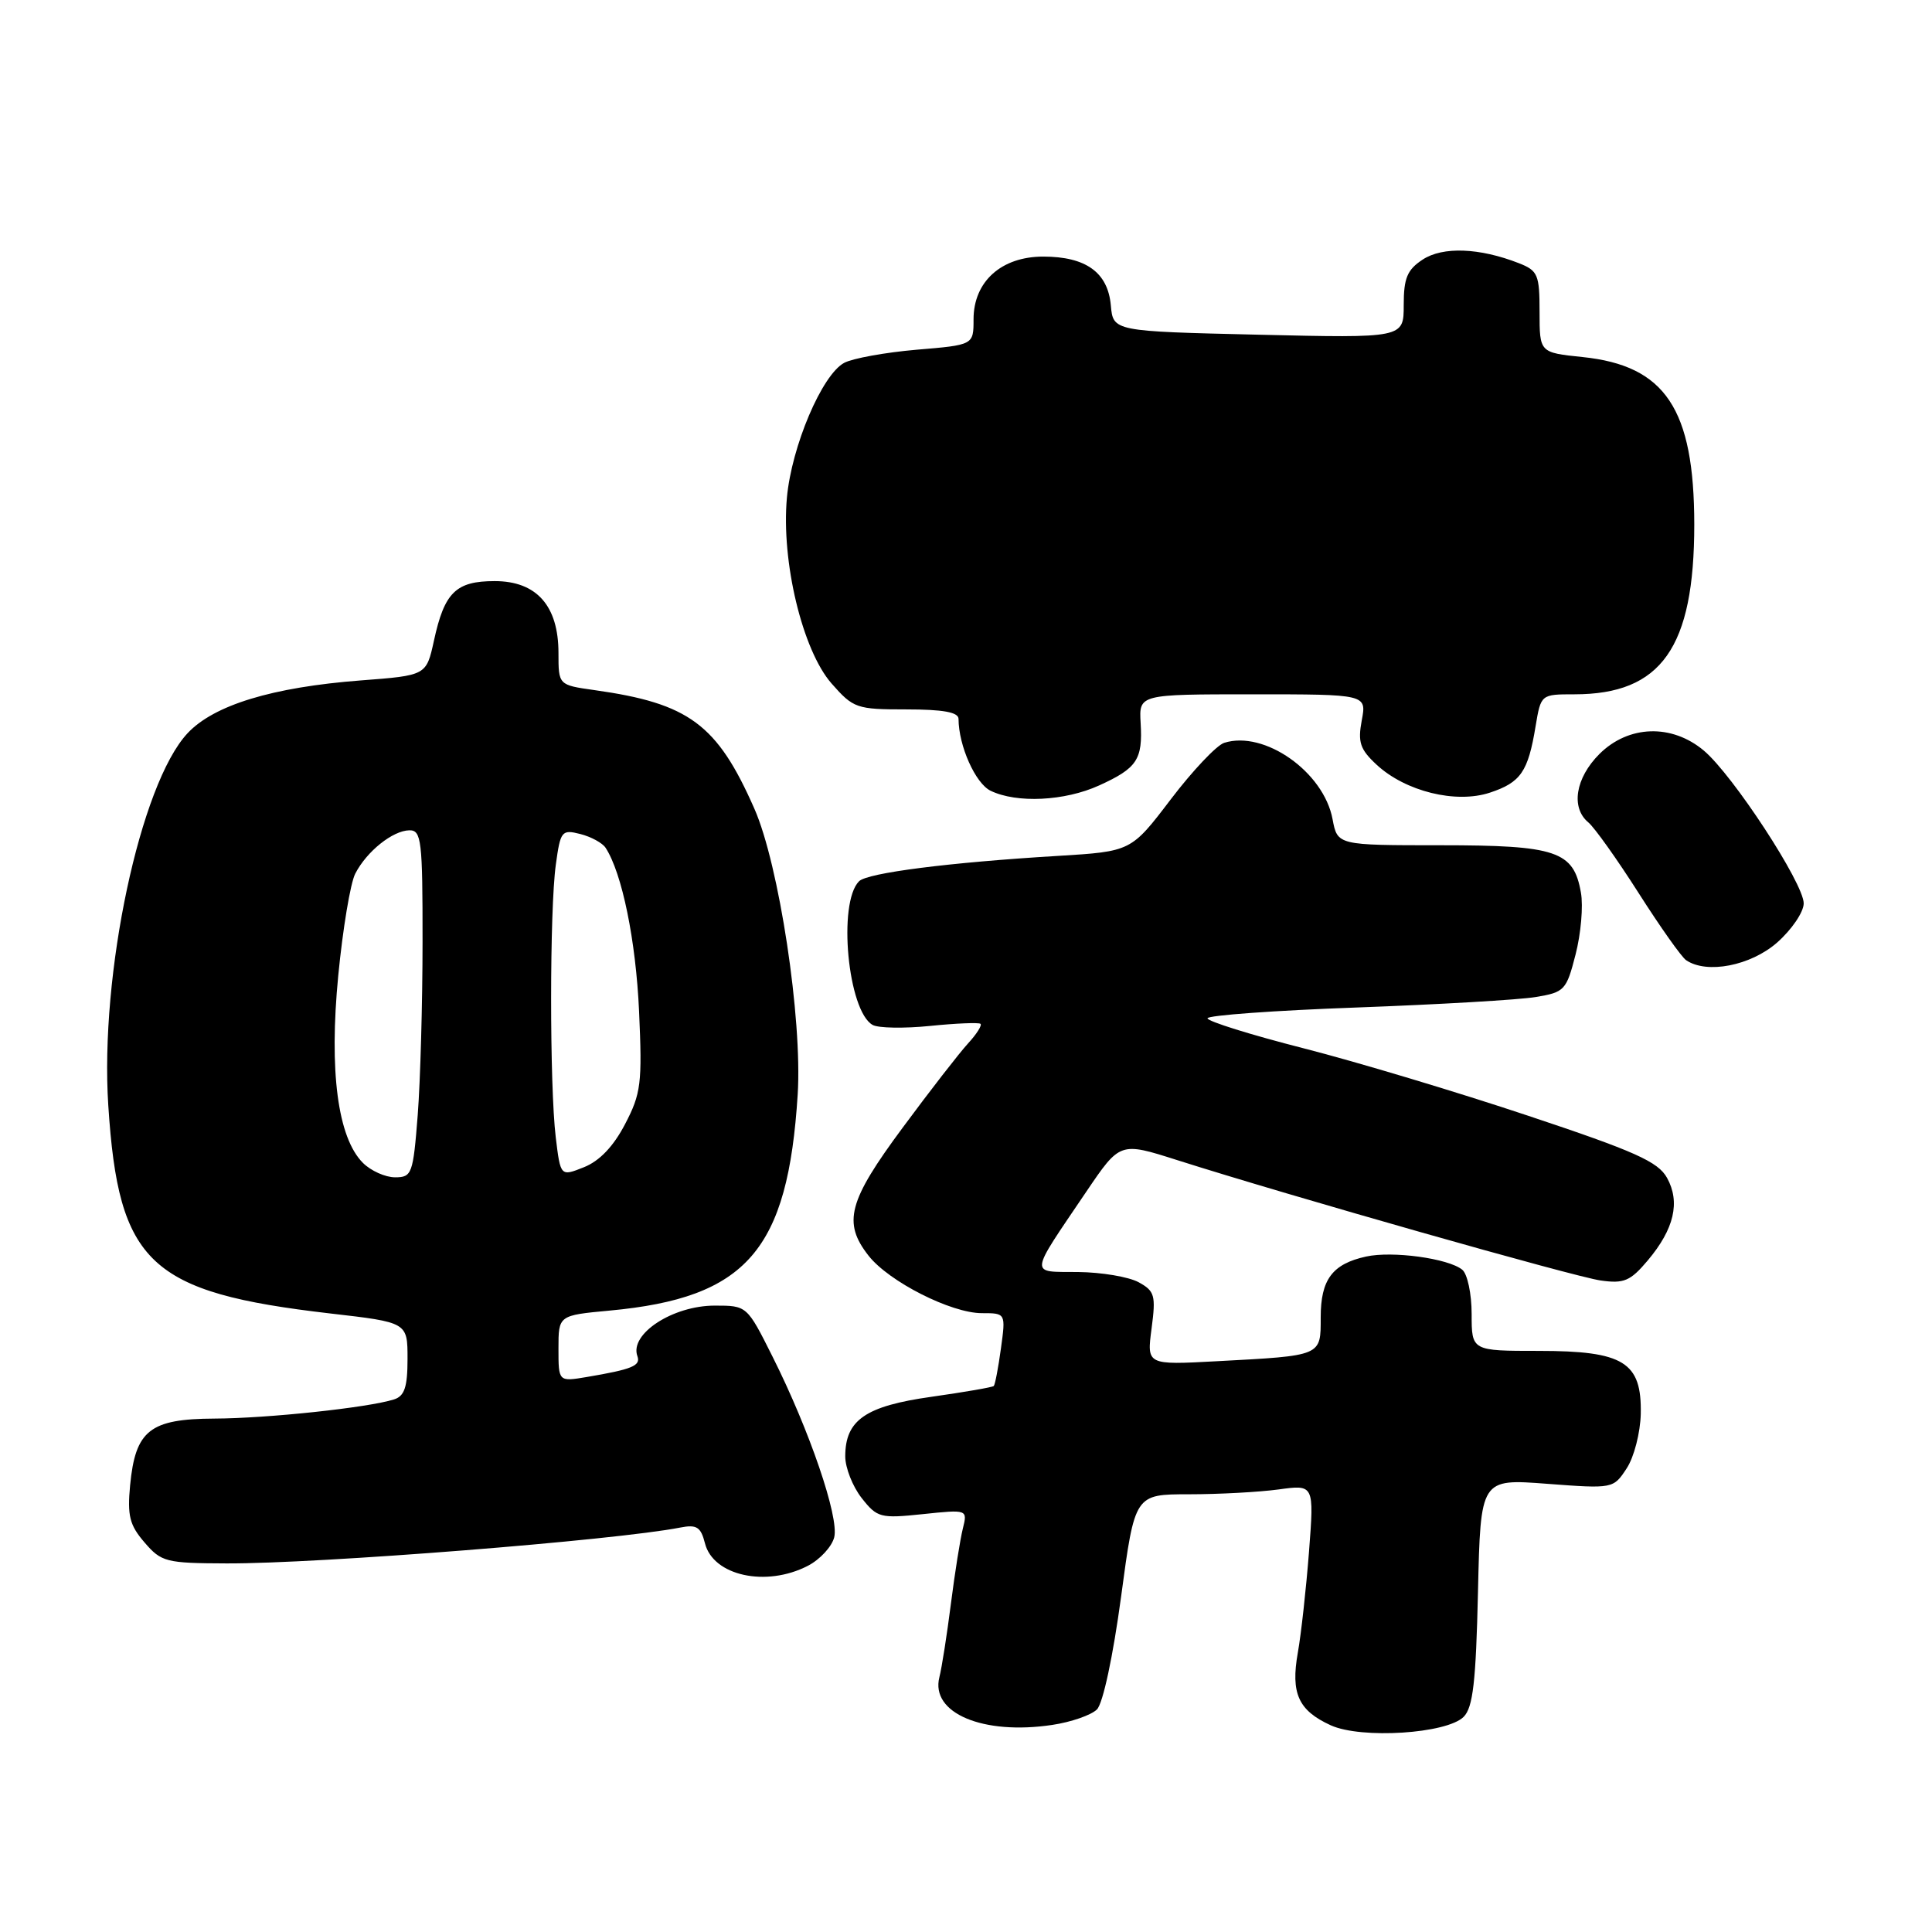 <?xml version="1.0" encoding="UTF-8" standalone="no"?>
<!DOCTYPE svg PUBLIC "-//W3C//DTD SVG 1.1//EN" "http://www.w3.org/Graphics/SVG/1.1/DTD/svg11.dtd" >
<svg xmlns="http://www.w3.org/2000/svg" xmlns:xlink="http://www.w3.org/1999/xlink" version="1.1" viewBox="0 0 256 256">
 <g >
 <path fill="currentColor"
d=" M 193.94 227.49 C 195.18 226.25 195.57 222.84 195.84 210.94 C 196.18 195.94 196.18 195.94 204.98 196.61 C 213.74 197.27 213.78 197.26 215.54 194.57 C 216.52 193.09 217.35 189.84 217.41 187.35 C 217.55 180.48 215.16 179.00 203.89 179.00 C 195.00 179.00 195.00 179.00 195.00 174.12 C 195.00 171.43 194.44 168.79 193.75 168.24 C 191.90 166.74 184.49 165.73 181.01 166.50 C 176.54 167.48 175.00 169.55 175.00 174.55 C 175.00 179.72 175.24 179.62 161.22 180.37 C 151.95 180.87 151.95 180.87 152.59 176.03 C 153.17 171.65 153.01 171.07 150.87 169.90 C 149.56 169.19 145.96 168.58 142.85 168.55 C 136.34 168.49 136.27 169.25 143.95 157.89 C 148.41 151.31 148.41 151.31 155.95 153.71 C 170.84 158.45 208.57 169.17 212.09 169.67 C 215.19 170.11 216.03 169.75 218.34 167.01 C 221.84 162.85 222.67 159.29 220.89 156.07 C 219.70 153.93 216.66 152.56 202.48 147.84 C 193.14 144.72 179.76 140.70 172.75 138.91 C 165.74 137.12 160.00 135.33 160.00 134.93 C 160.00 134.54 168.89 133.89 179.75 133.50 C 190.61 133.10 201.30 132.48 203.50 132.11 C 207.31 131.48 207.56 131.21 208.77 126.48 C 209.48 123.74 209.80 120.05 209.48 118.28 C 208.52 112.77 206.25 112.00 190.89 112.00 C 177.22 112.00 177.22 112.00 176.57 108.54 C 175.40 102.28 167.53 96.74 162.21 98.43 C 161.21 98.75 158.02 102.12 155.13 105.92 C 149.88 112.82 149.88 112.82 140.19 113.41 C 125.72 114.28 114.94 115.66 113.83 116.77 C 110.98 119.62 112.34 133.97 115.63 135.81 C 116.38 136.23 119.81 136.29 123.25 135.94 C 126.69 135.59 129.69 135.47 129.92 135.66 C 130.15 135.85 129.41 137.02 128.28 138.25 C 127.14 139.49 123.24 144.51 119.61 149.42 C 112.39 159.16 111.64 162.00 115.10 166.40 C 117.80 169.83 126.03 174.00 130.10 174.00 C 133.27 174.00 133.27 174.00 132.63 178.67 C 132.28 181.24 131.85 183.48 131.68 183.65 C 131.52 183.82 127.80 184.46 123.44 185.08 C 114.68 186.31 112.00 188.16 112.00 192.98 C 112.00 194.49 112.98 196.97 114.17 198.49 C 116.23 201.11 116.65 201.22 122.28 200.63 C 128.21 200.01 128.21 200.01 127.58 202.55 C 127.23 203.95 126.52 208.42 126.00 212.50 C 125.48 216.58 124.80 220.96 124.47 222.25 C 123.28 227.00 130.26 229.94 139.43 228.56 C 141.93 228.19 144.59 227.26 145.35 226.51 C 146.15 225.71 147.48 219.49 148.55 211.57 C 150.37 198.00 150.37 198.00 157.54 198.00 C 161.49 198.00 166.84 197.71 169.42 197.36 C 174.13 196.71 174.13 196.71 173.45 205.61 C 173.07 210.50 172.41 216.51 171.97 218.98 C 171.01 224.38 172.04 226.65 176.33 228.61 C 180.38 230.45 191.70 229.73 193.94 227.49 Z  M 107.04 207.48 C 108.65 206.65 110.23 204.94 110.54 203.69 C 111.20 201.05 107.27 189.53 102.36 179.75 C 98.98 173.00 98.97 173.00 94.71 173.00 C 89.14 173.00 83.38 176.76 84.46 179.70 C 84.92 180.97 83.78 181.44 77.75 182.46 C 74.00 183.09 74.00 183.09 74.00 178.69 C 74.00 174.29 74.00 174.29 80.78 173.66 C 98.95 171.97 104.40 165.69 105.70 145.00 C 106.32 134.99 103.23 114.57 99.96 107.16 C 95.03 95.96 91.30 93.20 78.75 91.44 C 74.00 90.77 74.00 90.77 74.00 86.52 C 74.00 80.27 71.10 77.00 65.55 77.00 C 60.41 77.00 58.89 78.48 57.50 84.89 C 56.49 89.50 56.49 89.50 47.80 90.16 C 36.09 91.06 28.35 93.42 24.85 97.16 C 18.58 103.87 13.21 129.08 14.35 146.50 C 15.71 167.44 19.79 171.26 43.75 174.04 C 54.00 175.22 54.00 175.22 54.00 180.05 C 54.00 183.80 53.60 184.99 52.21 185.43 C 48.79 186.52 35.46 187.94 28.40 187.97 C 19.86 188.01 17.94 189.52 17.24 196.81 C 16.86 200.84 17.17 202.09 19.15 204.38 C 21.38 206.98 22.00 207.13 30.01 207.16 C 42.19 207.21 81.51 204.10 90.13 202.41 C 92.32 201.98 92.86 202.33 93.41 204.49 C 94.49 208.80 101.50 210.34 107.04 207.48 Z  M 235.47 124.90 C 237.41 123.19 239.00 120.85 239.00 119.70 C 239.00 117.05 229.63 102.71 225.77 99.46 C 221.51 95.88 215.78 96.07 211.92 99.92 C 208.75 103.10 208.12 107.02 210.46 108.97 C 211.27 109.64 214.27 113.85 217.13 118.34 C 219.99 122.83 222.82 126.83 223.42 127.23 C 226.16 129.10 231.96 127.97 235.47 124.90 Z  M 145.63 104.08 C 150.67 101.79 151.43 100.65 151.14 95.80 C 150.92 92.00 150.92 92.00 166.00 92.00 C 181.09 92.00 181.09 92.00 180.44 95.45 C 179.90 98.35 180.21 99.29 182.41 101.33 C 186.23 104.87 192.91 106.52 197.42 105.03 C 201.50 103.68 202.48 102.27 203.47 96.25 C 204.18 92.00 204.18 92.00 208.62 92.00 C 220.14 92.00 224.50 85.81 224.50 69.50 C 224.49 54.18 220.66 48.44 209.69 47.31 C 204.00 46.72 204.00 46.72 204.00 41.34 C 204.00 36.39 203.78 35.86 201.25 34.87 C 196.03 32.83 191.18 32.65 188.52 34.39 C 186.46 35.74 186.00 36.85 186.00 40.42 C 186.00 44.80 186.00 44.80 166.75 44.35 C 147.50 43.90 147.50 43.90 147.19 40.46 C 146.80 36.10 143.89 34.00 138.23 34.00 C 132.68 34.00 129.00 37.31 129.00 42.31 C 129.00 45.71 129.00 45.71 121.45 46.34 C 117.30 46.70 112.98 47.48 111.86 48.08 C 108.92 49.65 104.89 59.14 104.27 65.94 C 103.50 74.41 106.33 86.16 110.18 90.56 C 113.08 93.86 113.50 94.00 120.10 94.00 C 124.95 94.00 127.00 94.37 127.01 95.25 C 127.02 98.82 129.25 103.81 131.26 104.78 C 134.73 106.46 141.08 106.15 145.63 104.08 Z  M 48.09 154.09 C 44.75 150.75 43.59 141.94 44.82 129.27 C 45.42 123.09 46.43 117.01 47.07 115.77 C 48.58 112.82 52.04 110.05 54.25 110.02 C 55.84 110.00 56.00 111.36 55.99 124.75 C 55.99 132.86 55.70 143.21 55.35 147.75 C 54.74 155.56 54.58 156.00 52.35 156.00 C 51.06 156.00 49.14 155.14 48.09 154.09 Z  M 73.64 150.70 C 72.82 143.87 72.82 120.56 73.65 114.57 C 74.26 110.10 74.43 109.89 76.89 110.51 C 78.31 110.87 79.82 111.69 80.24 112.33 C 82.43 115.68 84.26 124.65 84.68 134.00 C 85.11 143.56 84.94 144.90 82.82 148.96 C 81.29 151.90 79.44 153.84 77.38 154.66 C 74.27 155.90 74.27 155.90 73.64 150.70 Z "/>
</g>
</svg>